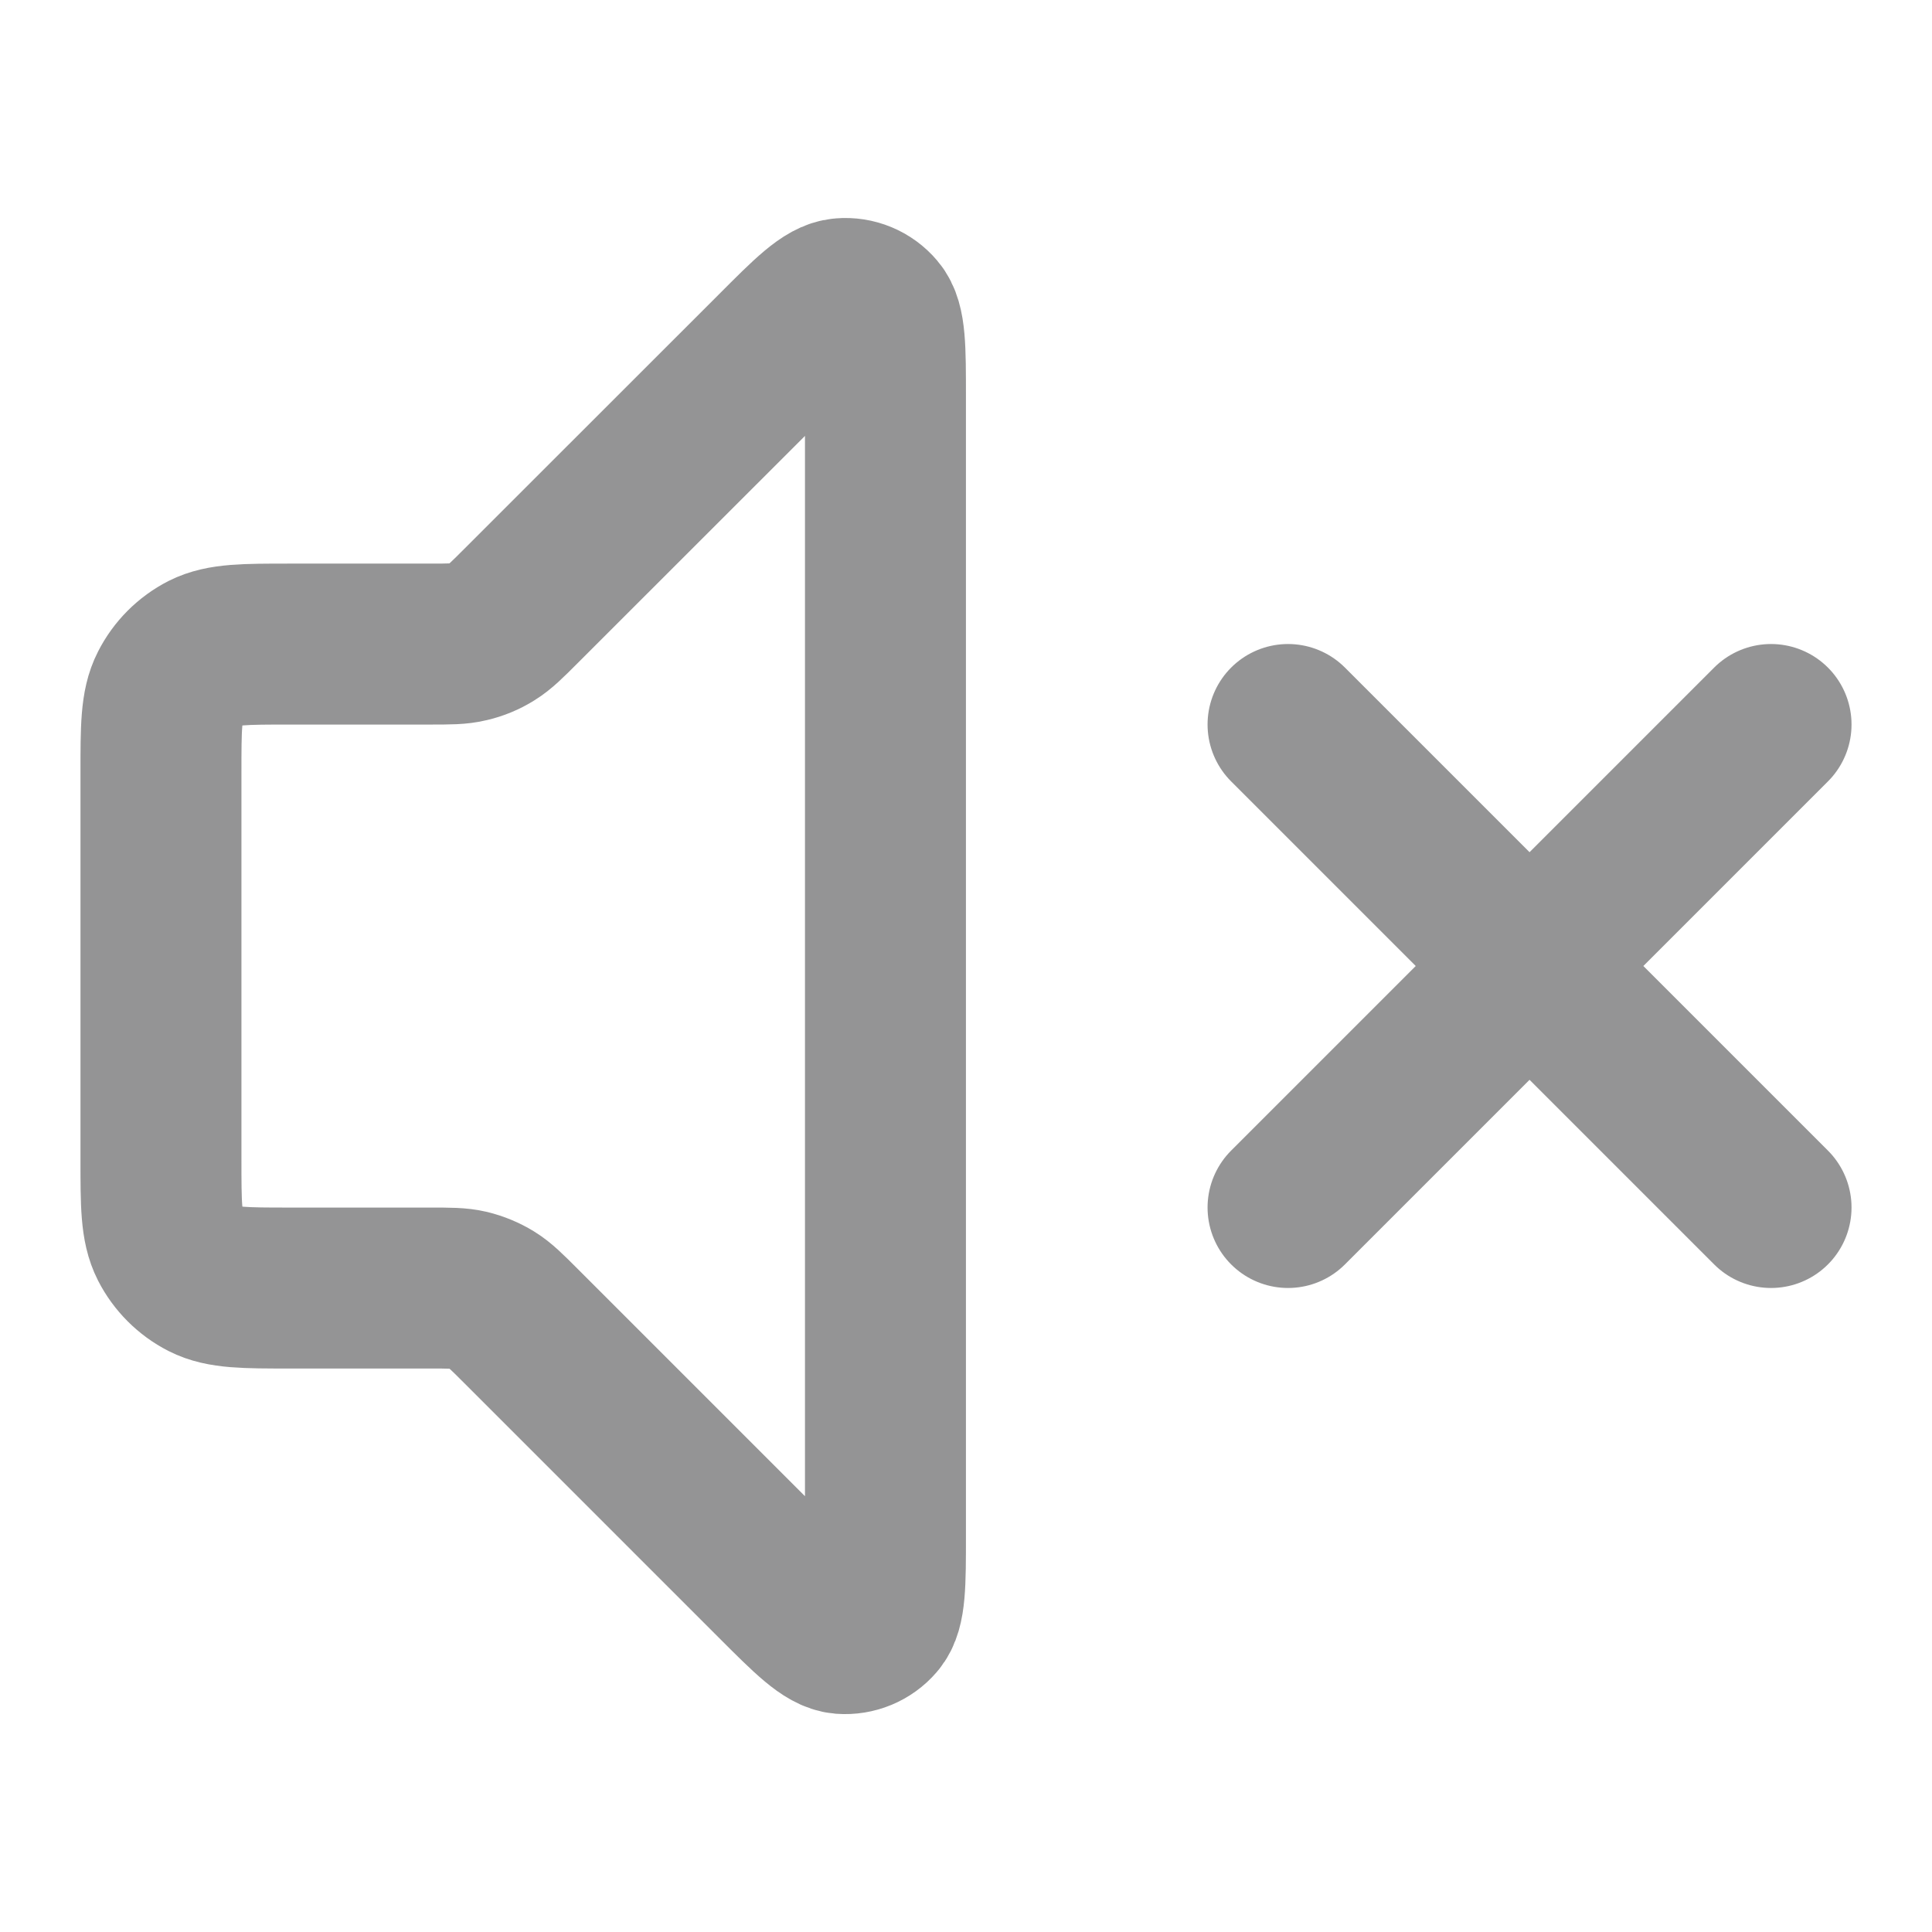 <svg width="16" height="16" viewBox="0 0 16 16" fill="none" xmlns="http://www.w3.org/2000/svg">
<path d="M14.667 6L10.667 10M10.667 6L14.667 10M6.423 2.911L4.312 5.021C4.197 5.136 4.139 5.194 4.072 5.235C4.013 5.272 3.948 5.299 3.879 5.315C3.803 5.334 3.721 5.334 3.558 5.334H2.4C2.027 5.334 1.84 5.334 1.697 5.406C1.572 5.47 1.47 5.572 1.406 5.698C1.333 5.84 1.333 6.027 1.333 6.4V9.6C1.333 9.974 1.333 10.16 1.406 10.303C1.47 10.428 1.572 10.53 1.697 10.594C1.84 10.667 2.027 10.667 2.4 10.667H3.558C3.721 10.667 3.803 10.667 3.879 10.685C3.948 10.702 4.013 10.729 4.072 10.765C4.139 10.806 4.197 10.864 4.312 10.979L6.423 13.09C6.708 13.375 6.851 13.518 6.974 13.528C7.08 13.536 7.184 13.493 7.253 13.412C7.333 13.319 7.333 13.117 7.333 12.713V3.288C7.333 2.884 7.333 2.682 7.253 2.589C7.184 2.507 7.08 2.464 6.974 2.473C6.851 2.482 6.708 2.625 6.423 2.911Z" stroke="#949495" stroke-width="1.333" stroke-linecap="round" stroke-linejoin="round"/>
</svg>
